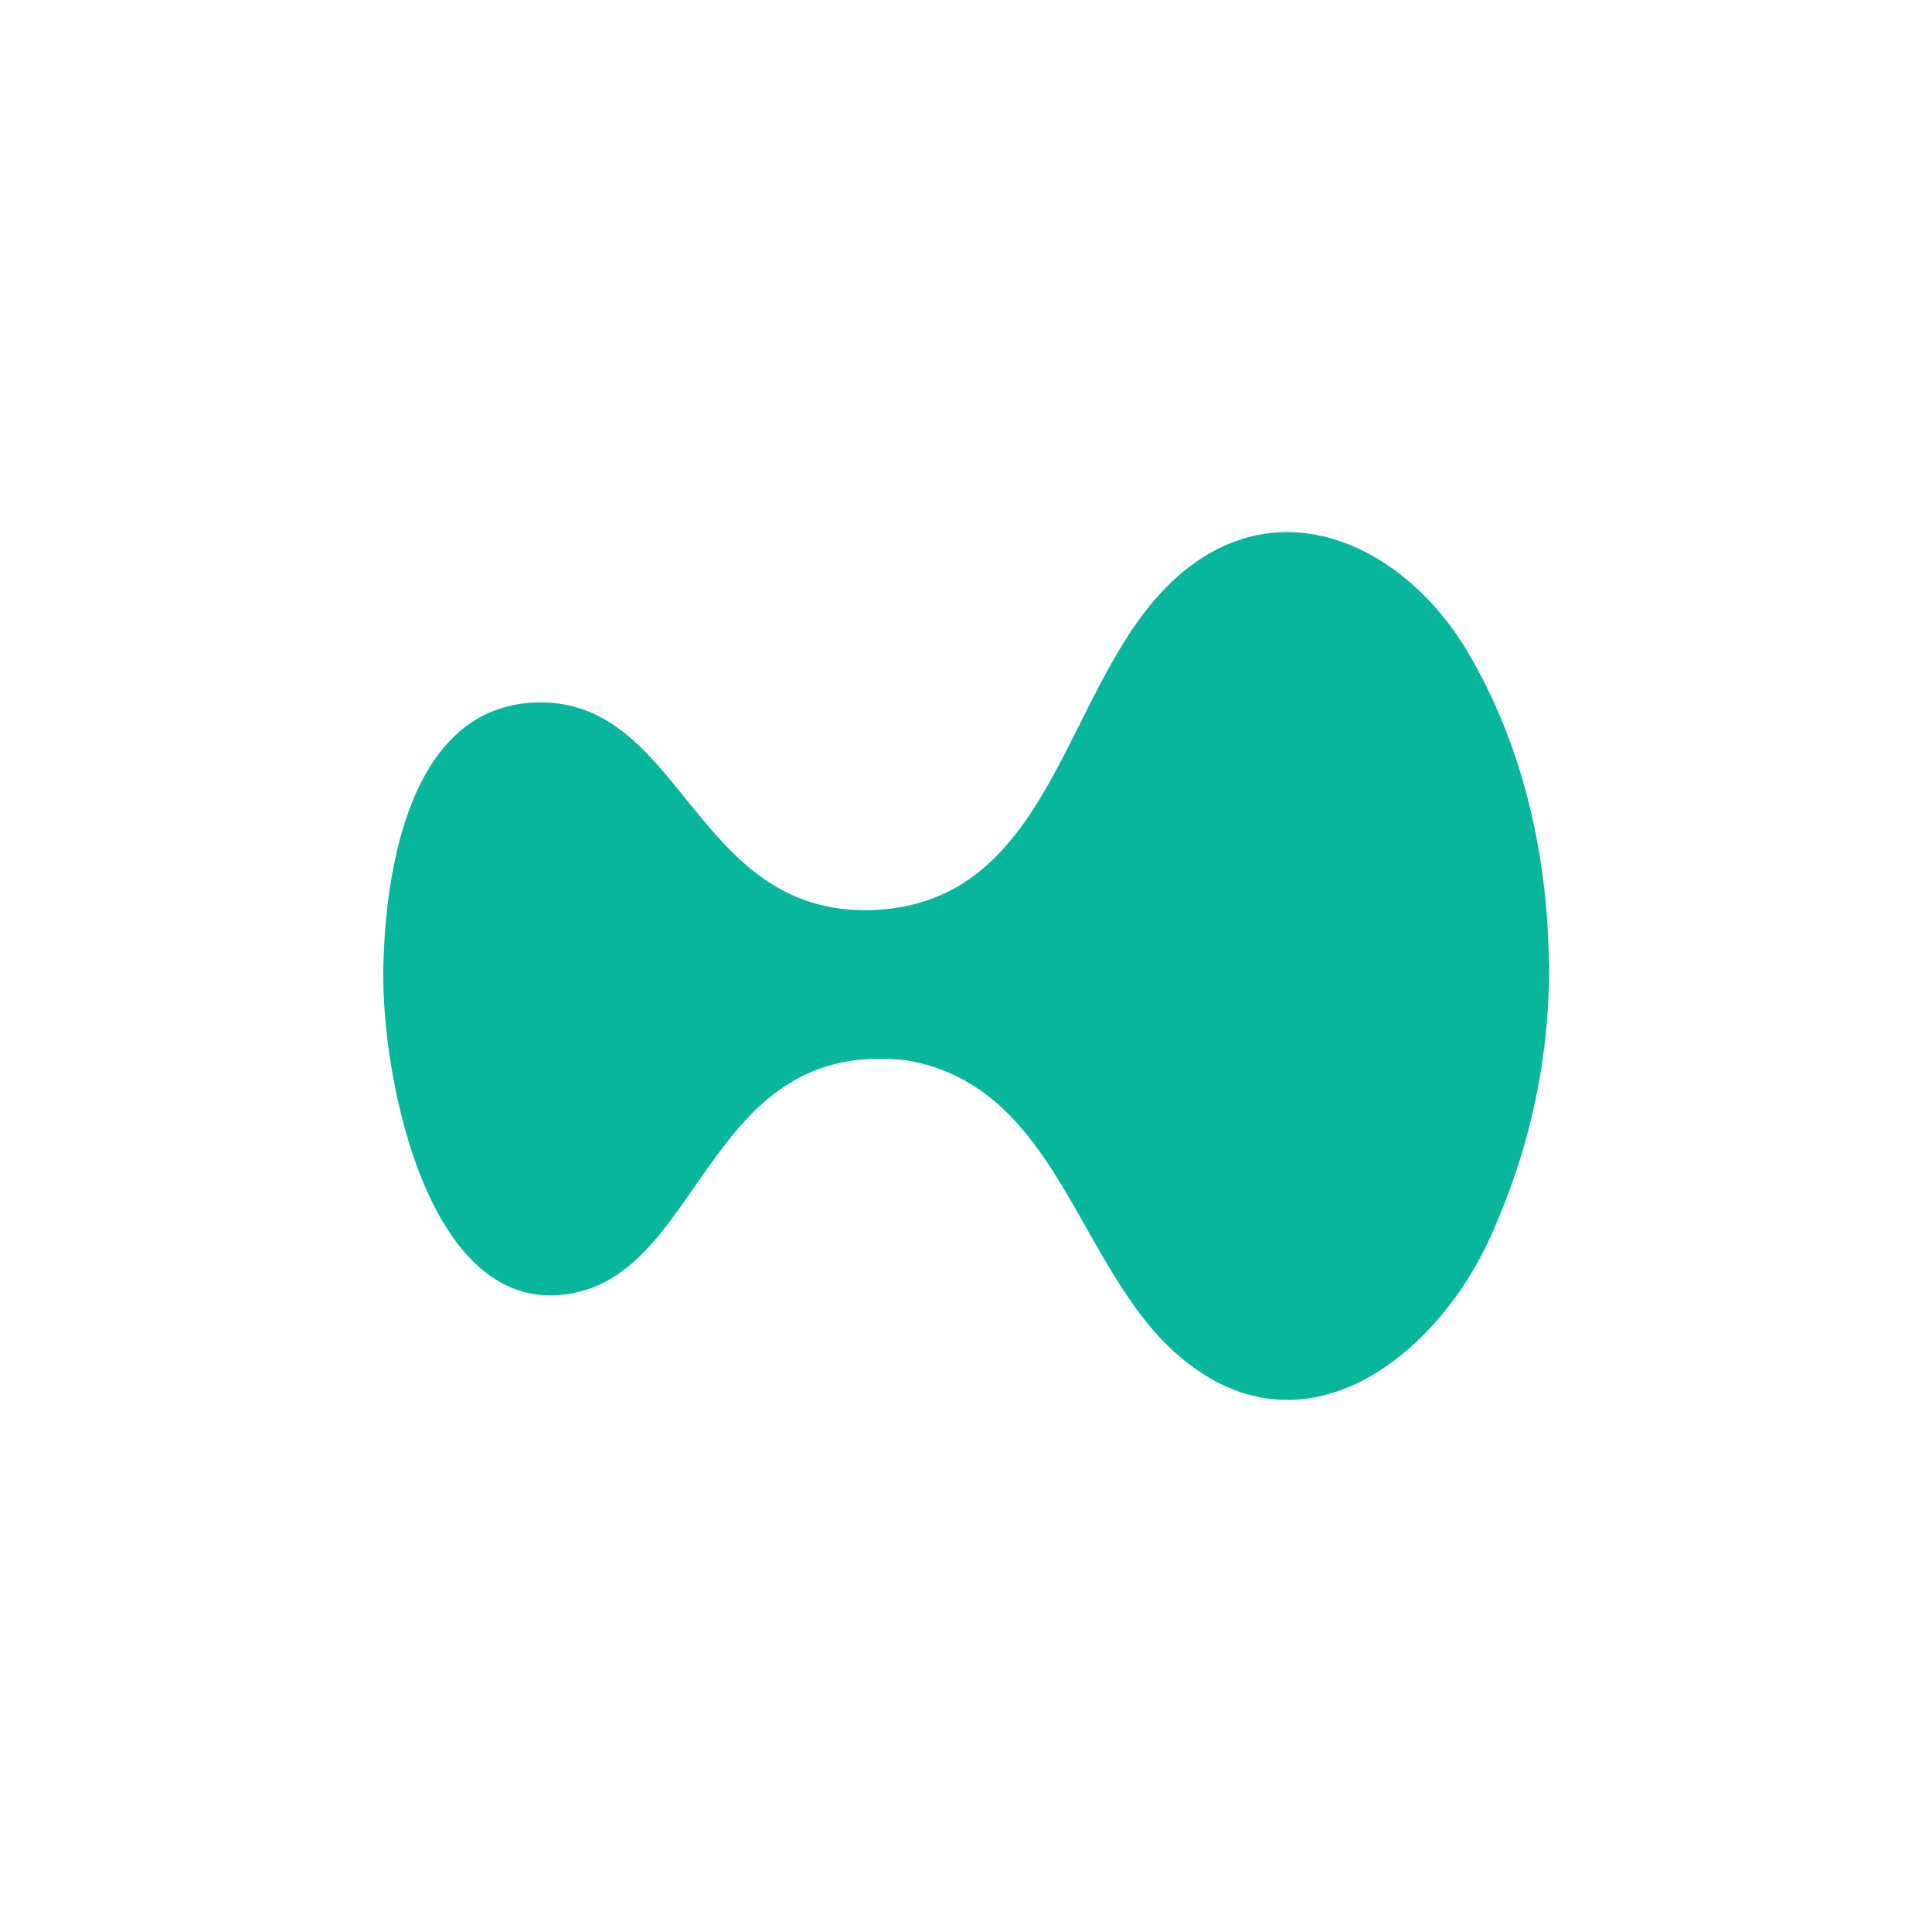 <svg viewBox="0 0 37 37" fill="none" xmlns="http://www.w3.org/2000/svg">
	<path d="M29.666 18.42C29.686 20.253 29.302 22.003 28.549 23.676C27.473 26.058 24.893 28.006 22.538 25.933C20.616 24.243 20.26 20.812 17.381 20.31C13.573 19.849 13.481 24.263 10.993 24.762C8.22 25.325 7.3 20.663 7.341 18.546C7.382 16.428 7.945 13.452 10.355 13.452C13.128 13.452 13.315 17.65 16.835 17.422C20.321 17.185 20.382 12.818 22.66 10.948C24.625 9.333 26.936 10.517 28.094 12.462C29.166 14.26 29.638 16.371 29.662 18.42H29.666Z" fill="#07B69B" />
</svg>
